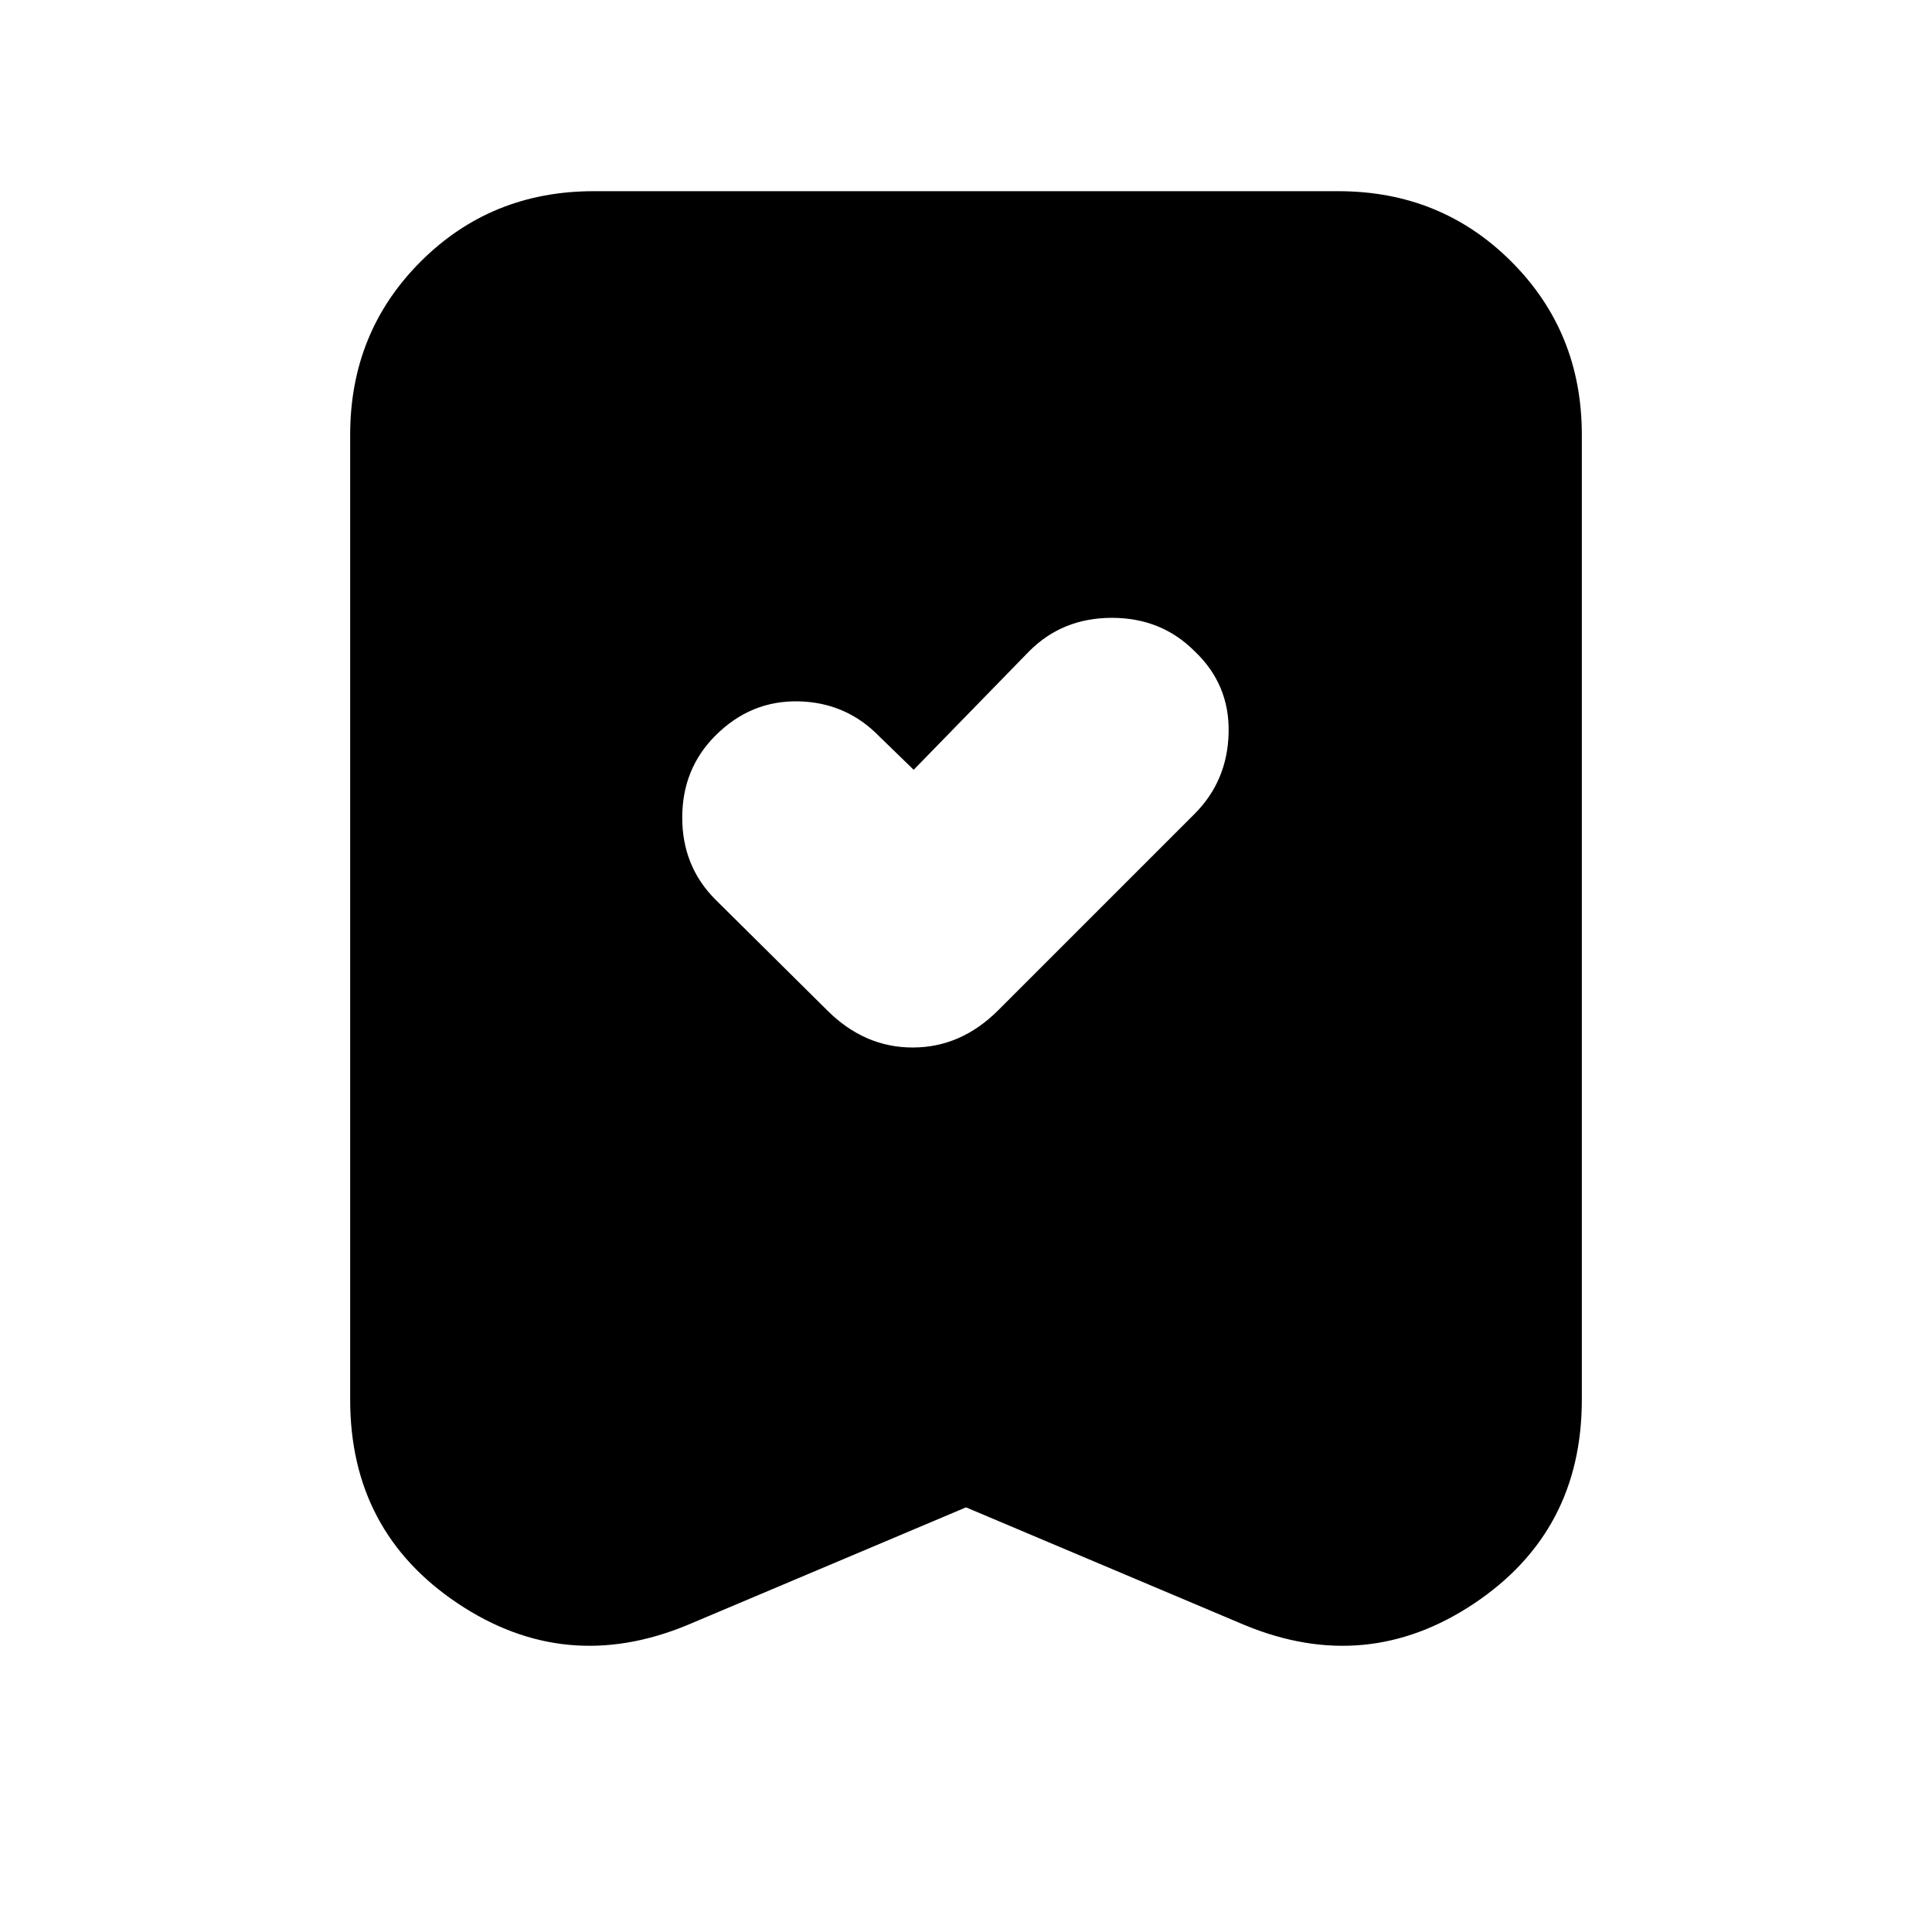 <svg xmlns="http://www.w3.org/2000/svg" height="24" viewBox="0 -960 960 960" width="24"><path d="M454-577.5 437-594q-16.5-17-40.25-17.5t-41.25 17Q339-578 339-553.75T355.5-513l55.5 55q18.5 18.5 42.5 18.5T496-458l97.5-97.5q16.5-16.5 17-40.5t-17-40.5Q577-653 552.5-653t-41 16.5l-57.5 59ZM480-211l-138.5 58.5q-60.5 25-114-10.75T174-264.5V-744q0-51 35-86t86-35h370q51 0 86 35t35 86v479.5q0 65.5-53.5 101.25t-114 10.75L480-211Z"/></svg>